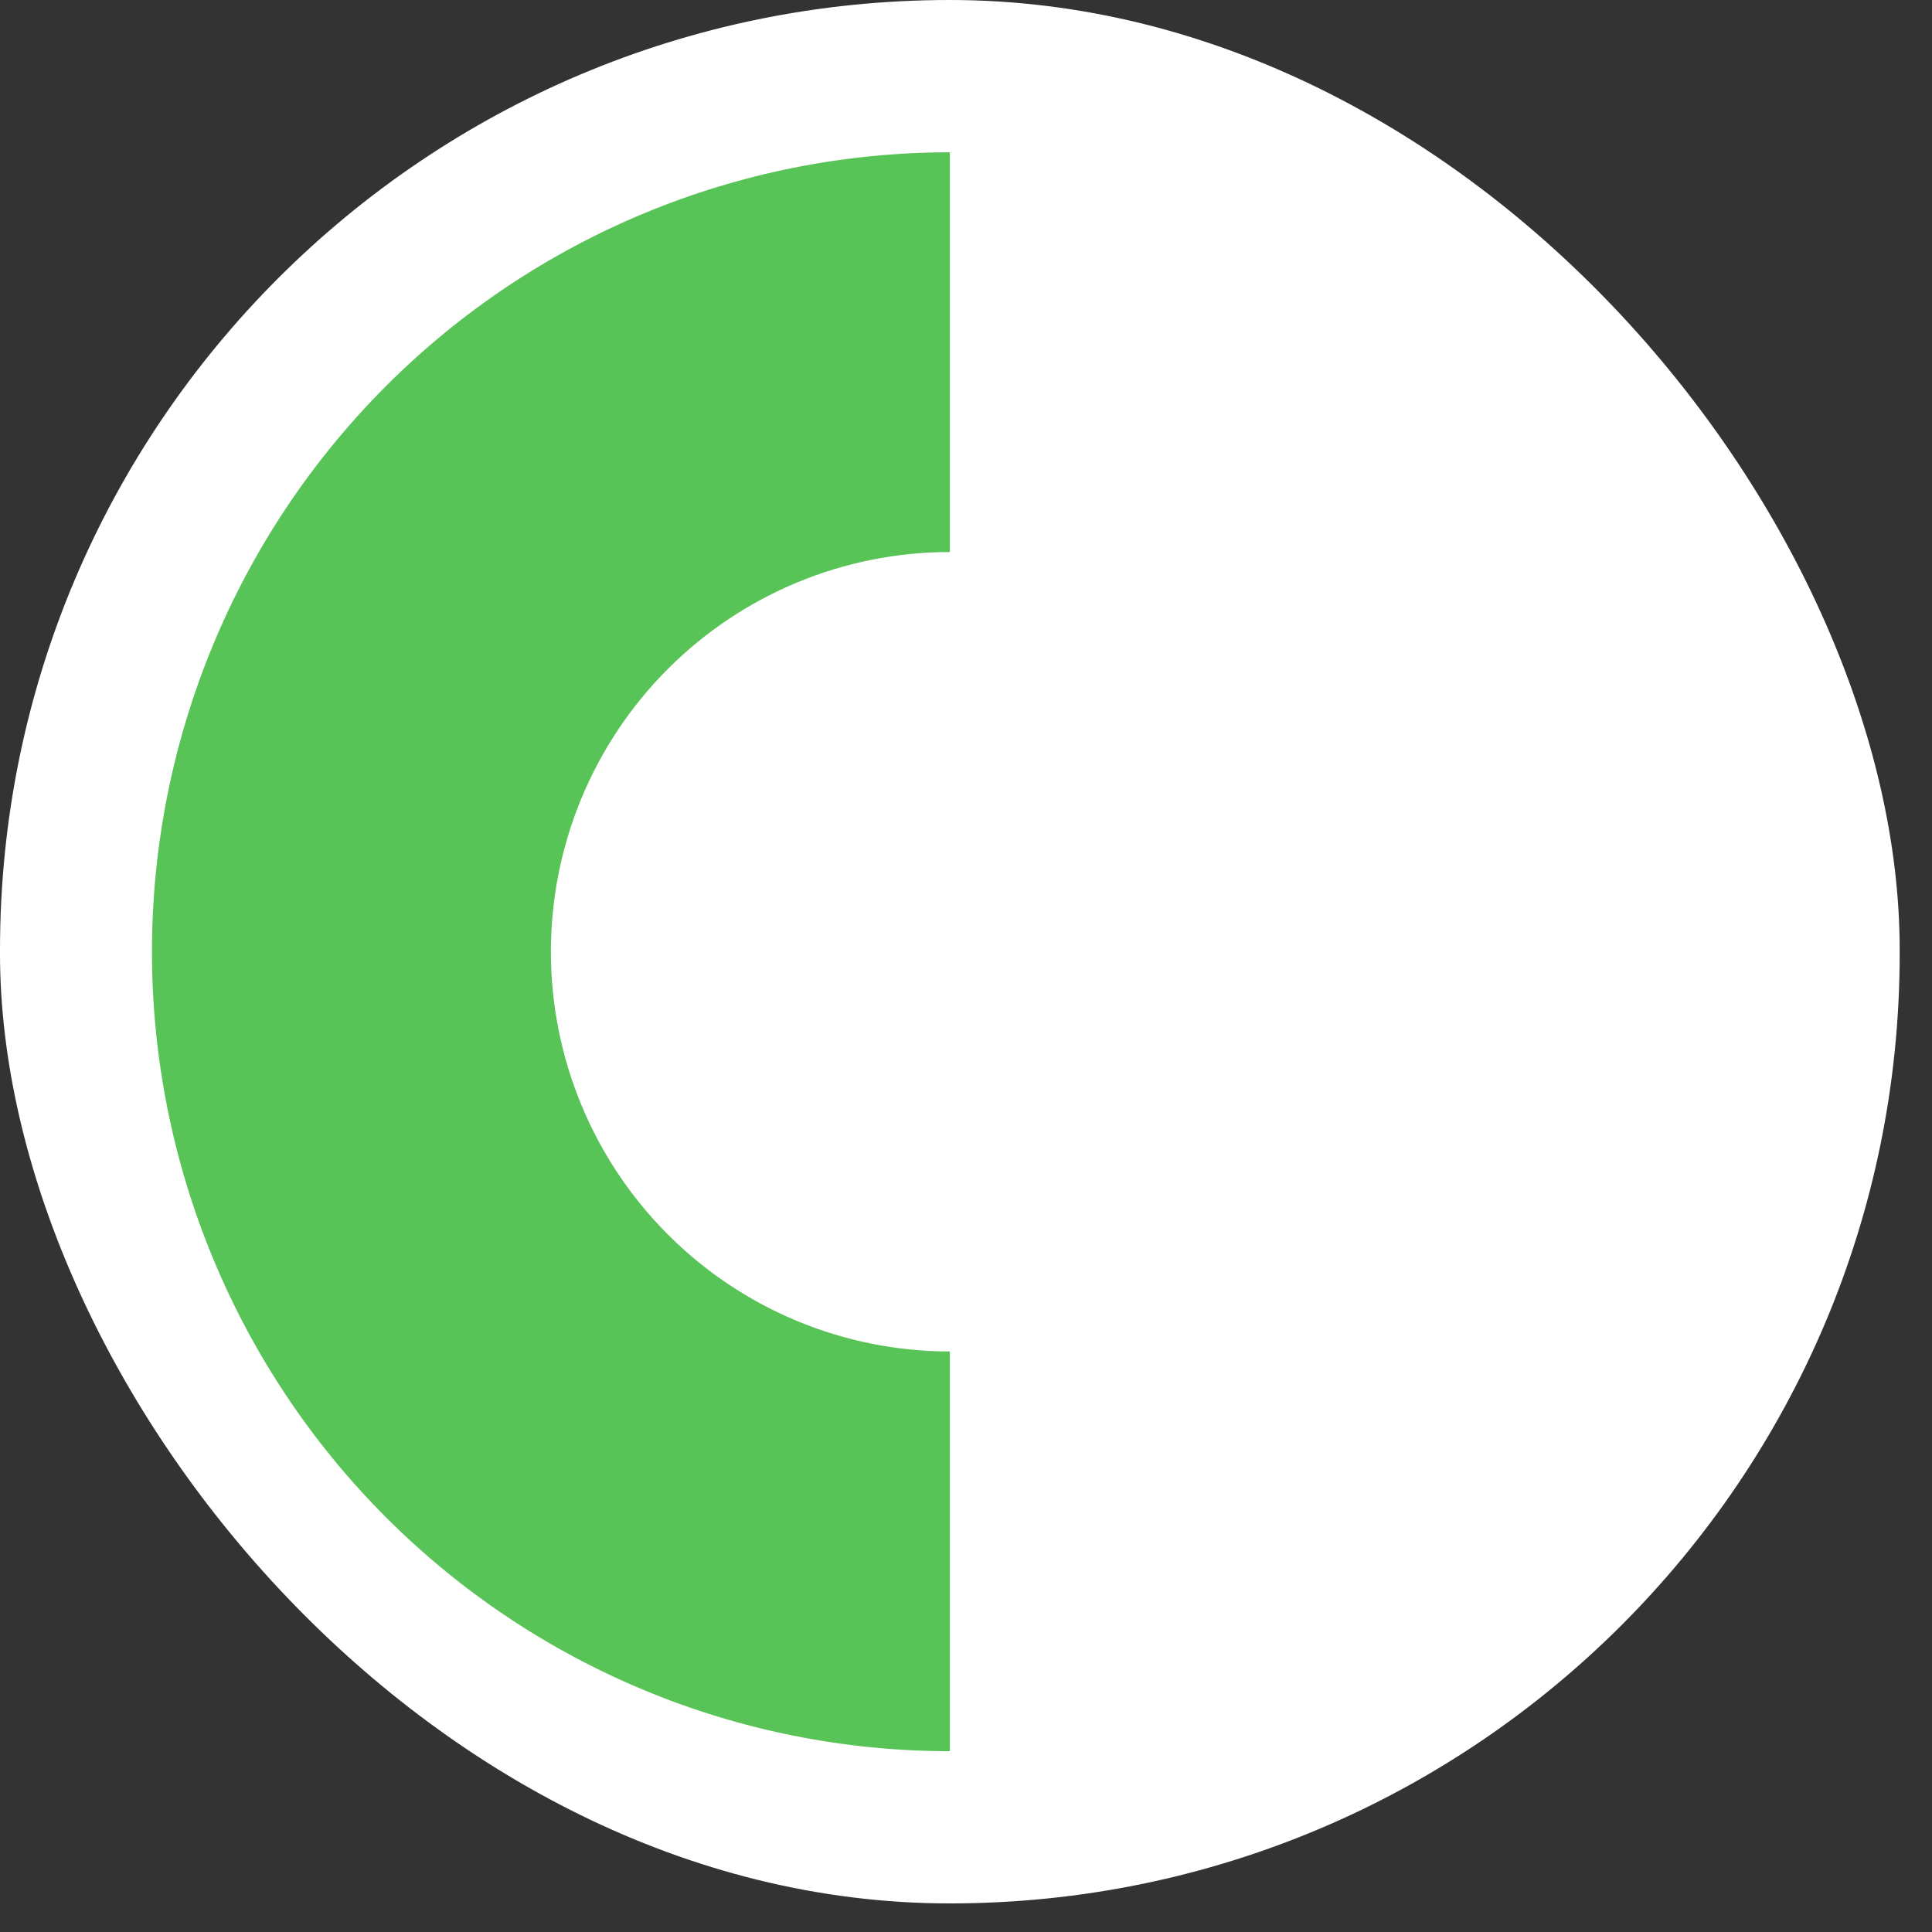 <svg width="29" height="29" viewBox="0 0 29 29" fill="none" xmlns="http://www.w3.org/2000/svg">
<rect x="0" y="0" width="29" height="29" fill="#333333" stroke="none"/>
<rect width="28.515" height="28.571" rx="14.257" fill="white"/>
<path d="M14.258 2.286C11.081 2.286 8.035 3.55 5.789 5.8C3.543 8.051 2.281 11.103 2.281 14.286C2.281 17.468 3.543 20.52 5.789 22.771C8.035 25.021 11.081 26.286 14.258 26.286L14.258 20.286C12.669 20.286 11.146 19.654 10.023 18.528C8.9 17.403 8.269 15.877 8.269 14.286C8.269 12.694 8.9 11.168 10.023 10.043C11.146 8.918 12.669 8.286 14.258 8.286V2.286Z" fill="#58C356"/>
</svg>
